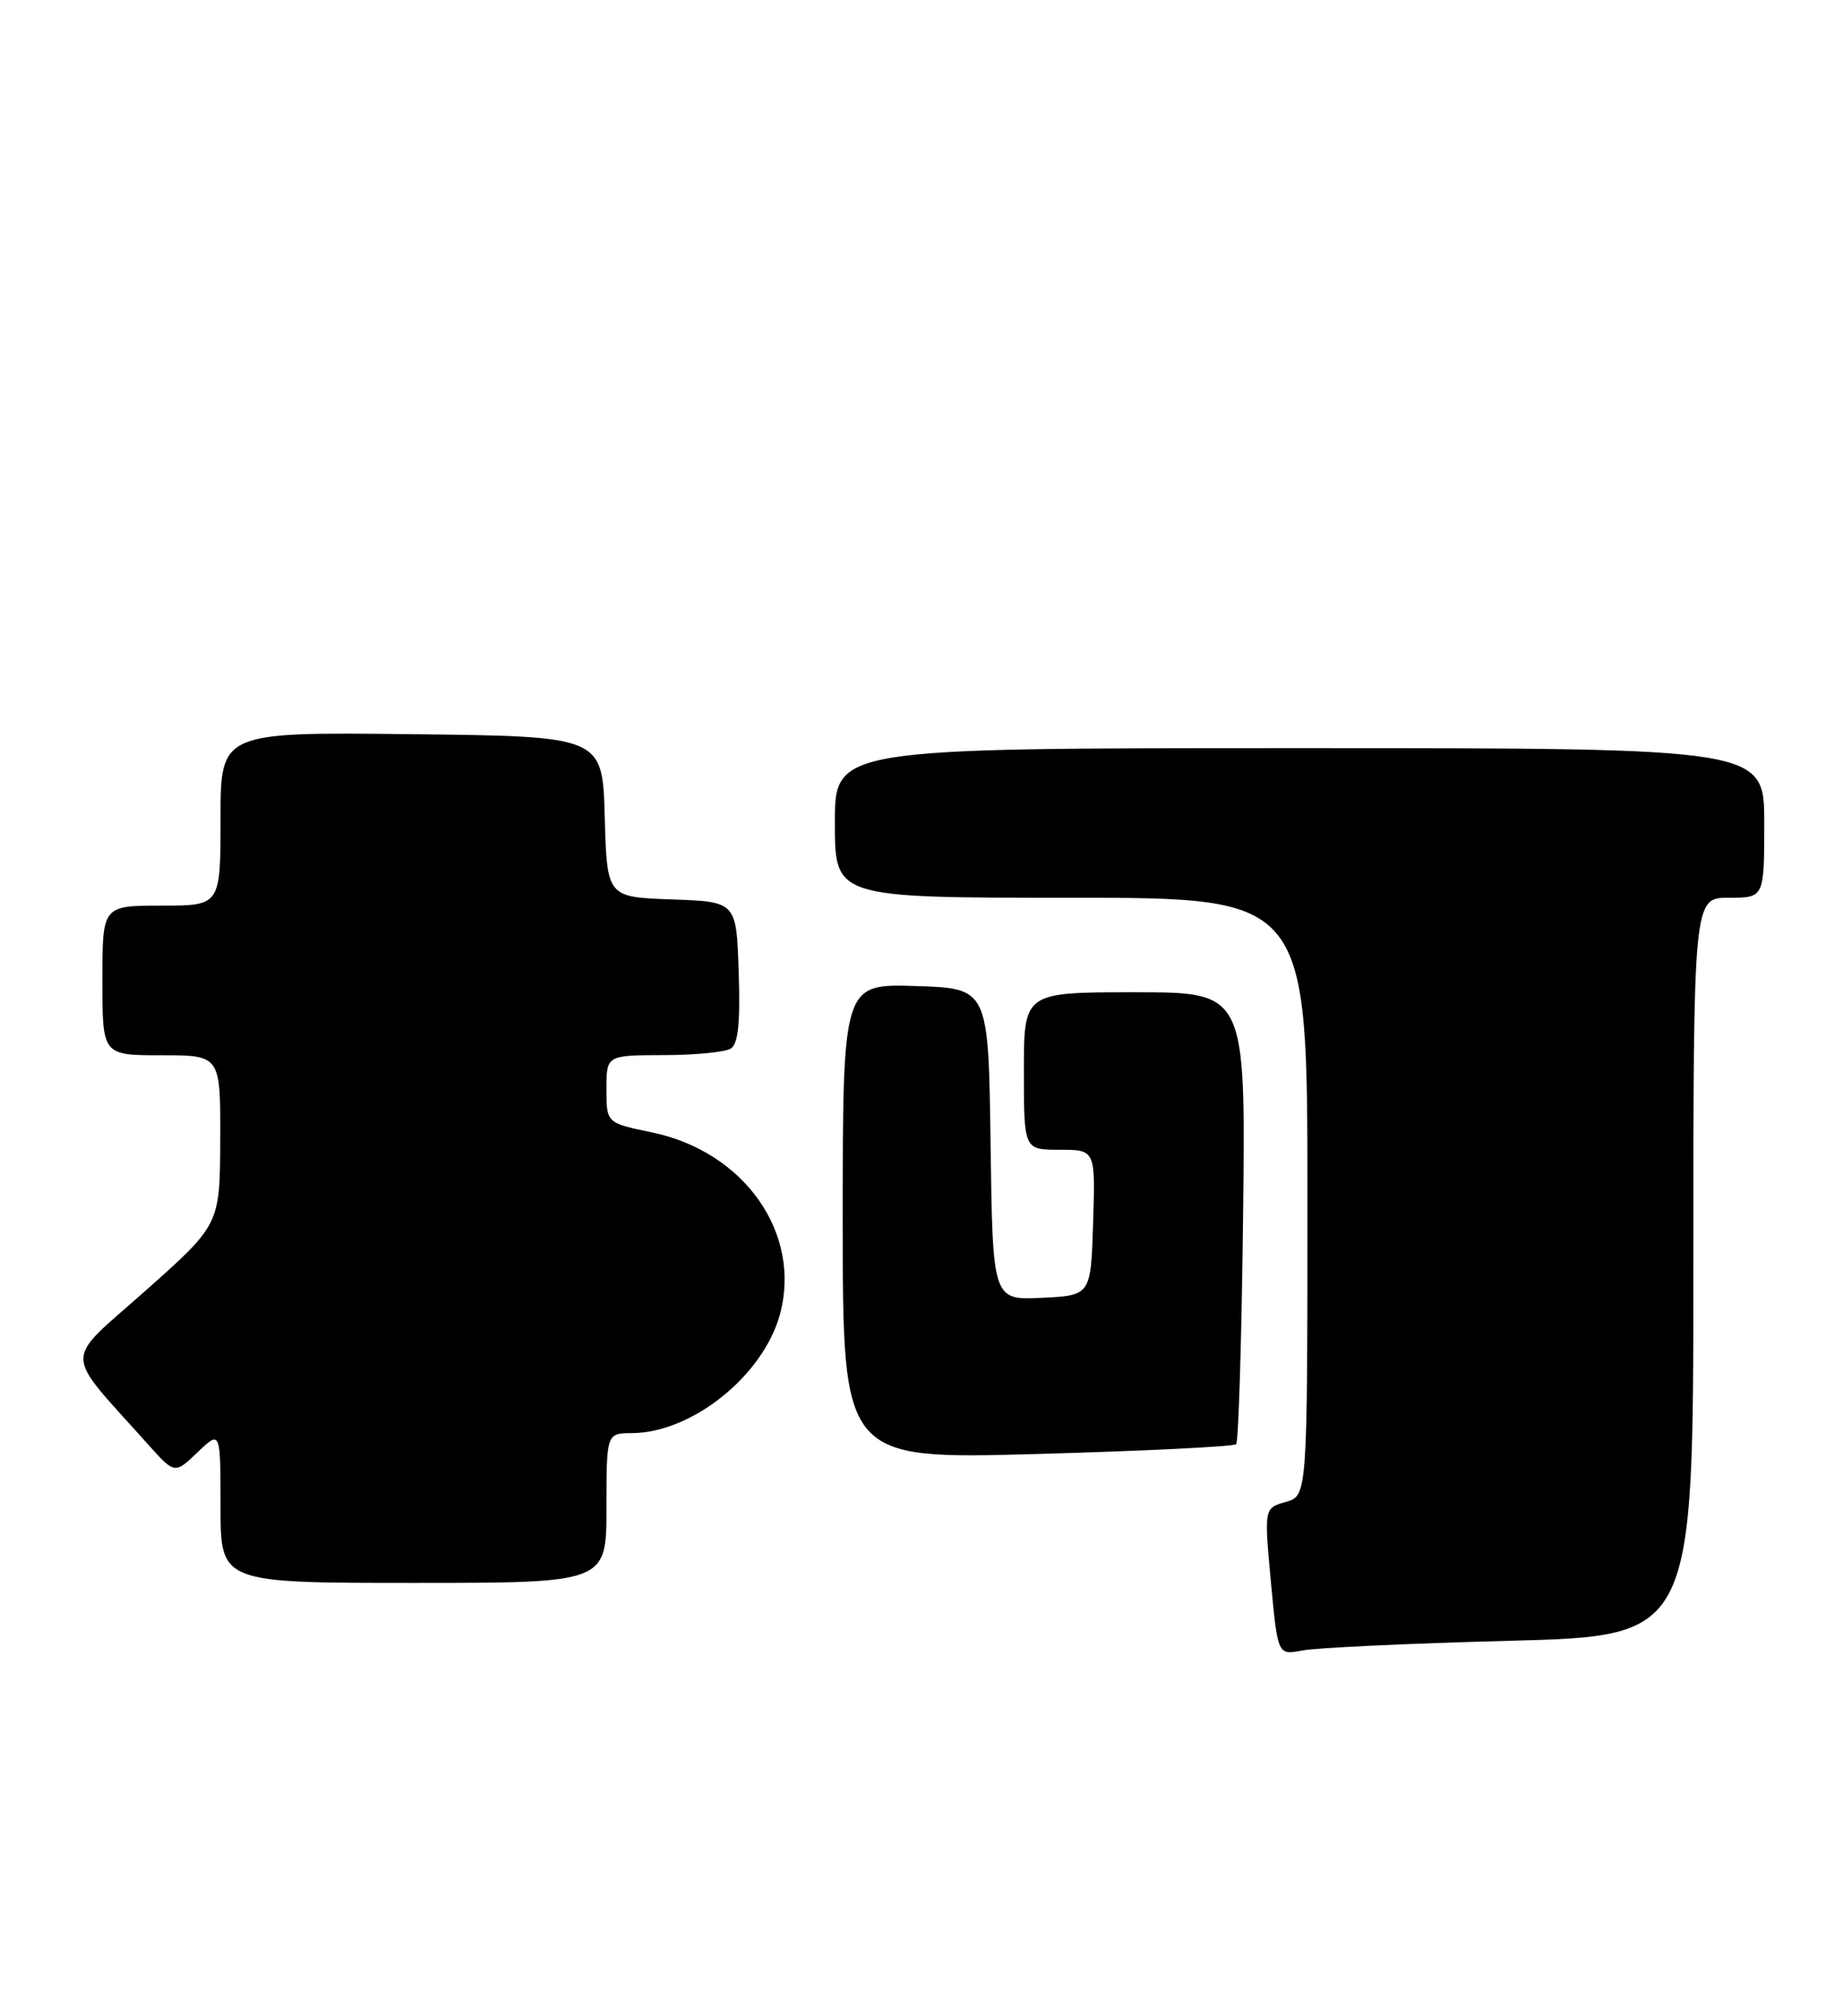 <?xml version="1.0" encoding="UTF-8" standalone="no"?>
<!DOCTYPE svg PUBLIC "-//W3C//DTD SVG 1.1//EN" "http://www.w3.org/Graphics/SVG/1.1/DTD/svg11.dtd" >
<svg xmlns="http://www.w3.org/2000/svg" xmlns:xlink="http://www.w3.org/1999/xlink" version="1.1" viewBox="0 0 234 256">
 <g >
 <path fill="currentColor"
d=" M 191.75 208.35 C 215.00 207.73 215.00 207.73 215.00 160.87 C 215.00 114.00 215.00 114.00 219.50 114.00 C 224.00 114.00 224.00 114.00 224.00 104.50 C 224.00 95.00 224.00 95.00 165.00 95.00 C 106.00 95.00 106.00 95.00 106.00 104.50 C 106.00 114.00 106.00 114.00 136.00 114.00 C 166.00 114.00 166.00 114.00 166.00 151.97 C 166.00 189.94 166.00 189.94 163.25 190.72 C 160.50 191.50 160.50 191.50 161.36 200.85 C 162.23 210.19 162.23 210.19 165.36 209.58 C 167.09 209.24 178.96 208.68 191.75 208.35 Z  M 77.00 191.50 C 77.00 182.00 77.00 182.00 80.25 181.98 C 87.89 181.93 96.92 174.66 99.03 166.89 C 101.81 156.59 94.50 146.22 82.76 143.79 C 77.00 142.60 77.00 142.60 77.00 138.30 C 77.00 134.00 77.00 134.00 84.25 133.98 C 88.24 133.98 92.08 133.60 92.79 133.15 C 93.73 132.56 94.00 129.87 93.79 123.42 C 93.50 114.50 93.50 114.50 85.28 114.21 C 77.07 113.92 77.07 113.92 76.78 103.71 C 76.50 93.50 76.50 93.50 52.25 93.23 C 28.00 92.96 28.00 92.96 28.00 103.98 C 28.00 115.00 28.00 115.00 20.50 115.00 C 13.00 115.00 13.00 115.00 13.00 124.50 C 13.00 134.00 13.00 134.00 20.50 134.00 C 28.00 134.00 28.00 134.00 27.96 144.75 C 27.92 155.50 27.92 155.50 18.48 163.89 C 7.93 173.27 7.91 171.22 18.74 183.35 C 22.18 187.20 22.18 187.20 25.09 184.41 C 28.00 181.63 28.00 181.63 28.00 191.31 C 28.00 201.00 28.00 201.00 52.50 201.00 C 77.00 201.00 77.00 201.00 77.00 191.50 Z  M 156.95 183.39 C 157.25 183.08 157.65 170.05 157.83 154.42 C 158.16 126.00 158.16 126.00 144.08 126.00 C 130.00 126.00 130.00 126.00 130.00 136.00 C 130.00 146.00 130.00 146.00 134.54 146.00 C 139.08 146.00 139.08 146.00 138.79 155.25 C 138.50 164.50 138.50 164.50 132.27 164.80 C 126.04 165.09 126.04 165.09 125.77 145.30 C 125.50 125.50 125.50 125.50 116.25 125.21 C 107.00 124.92 107.00 124.92 107.00 155.12 C 107.00 185.32 107.00 185.32 131.70 184.63 C 145.28 184.25 156.65 183.69 156.95 183.39 Z "/>
</g>
</svg>